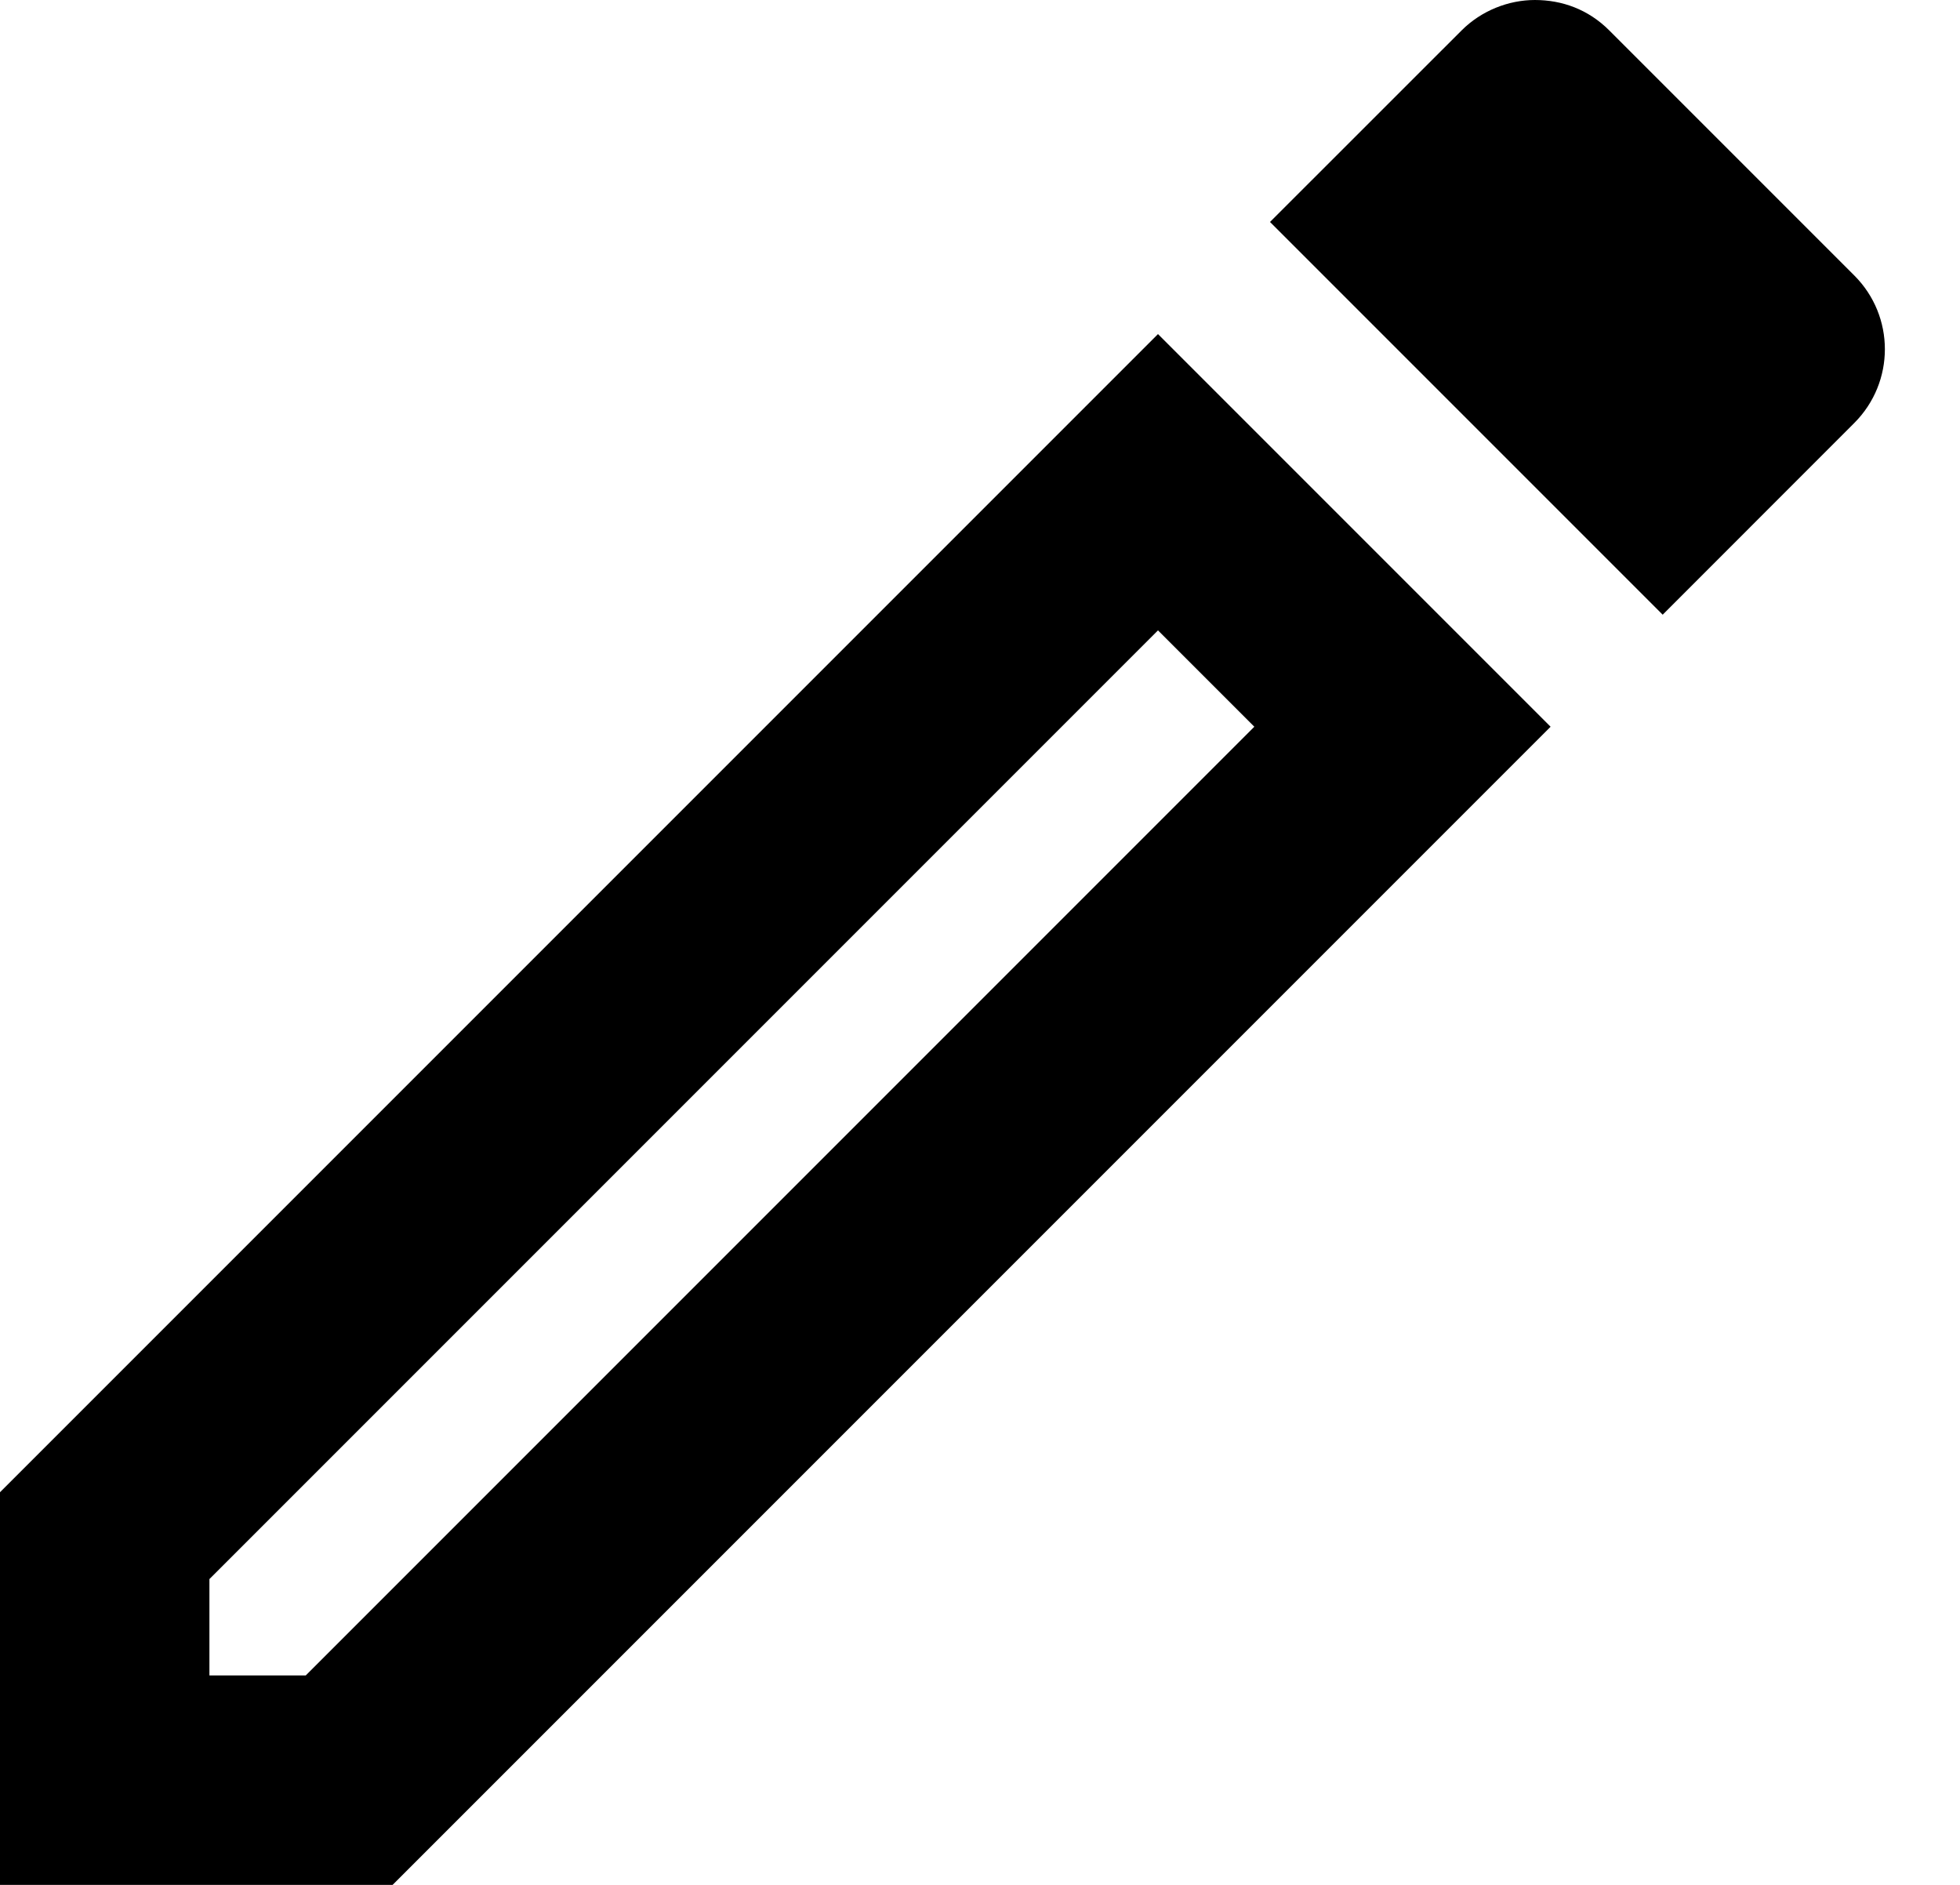 <svg width="26" height="25" viewBox="0 0 26 25" fill="none" xmlns="http://www.w3.org/2000/svg">
<path d="M15.361 8.361L16.639 9.639L4.056 22.222H2.778V20.944L15.361 8.361ZM20.361 0C20.014 0 19.653 0.139 19.389 0.403L16.847 2.944L22.056 8.153L24.597 5.611C25.139 5.069 25.139 4.194 24.597 3.653L21.347 0.403C21.069 0.125 20.722 0 20.361 0ZM15.361 4.431L0 19.792V25H5.208L20.569 9.639L15.361 4.431Z" fill="black"/>
</svg>
